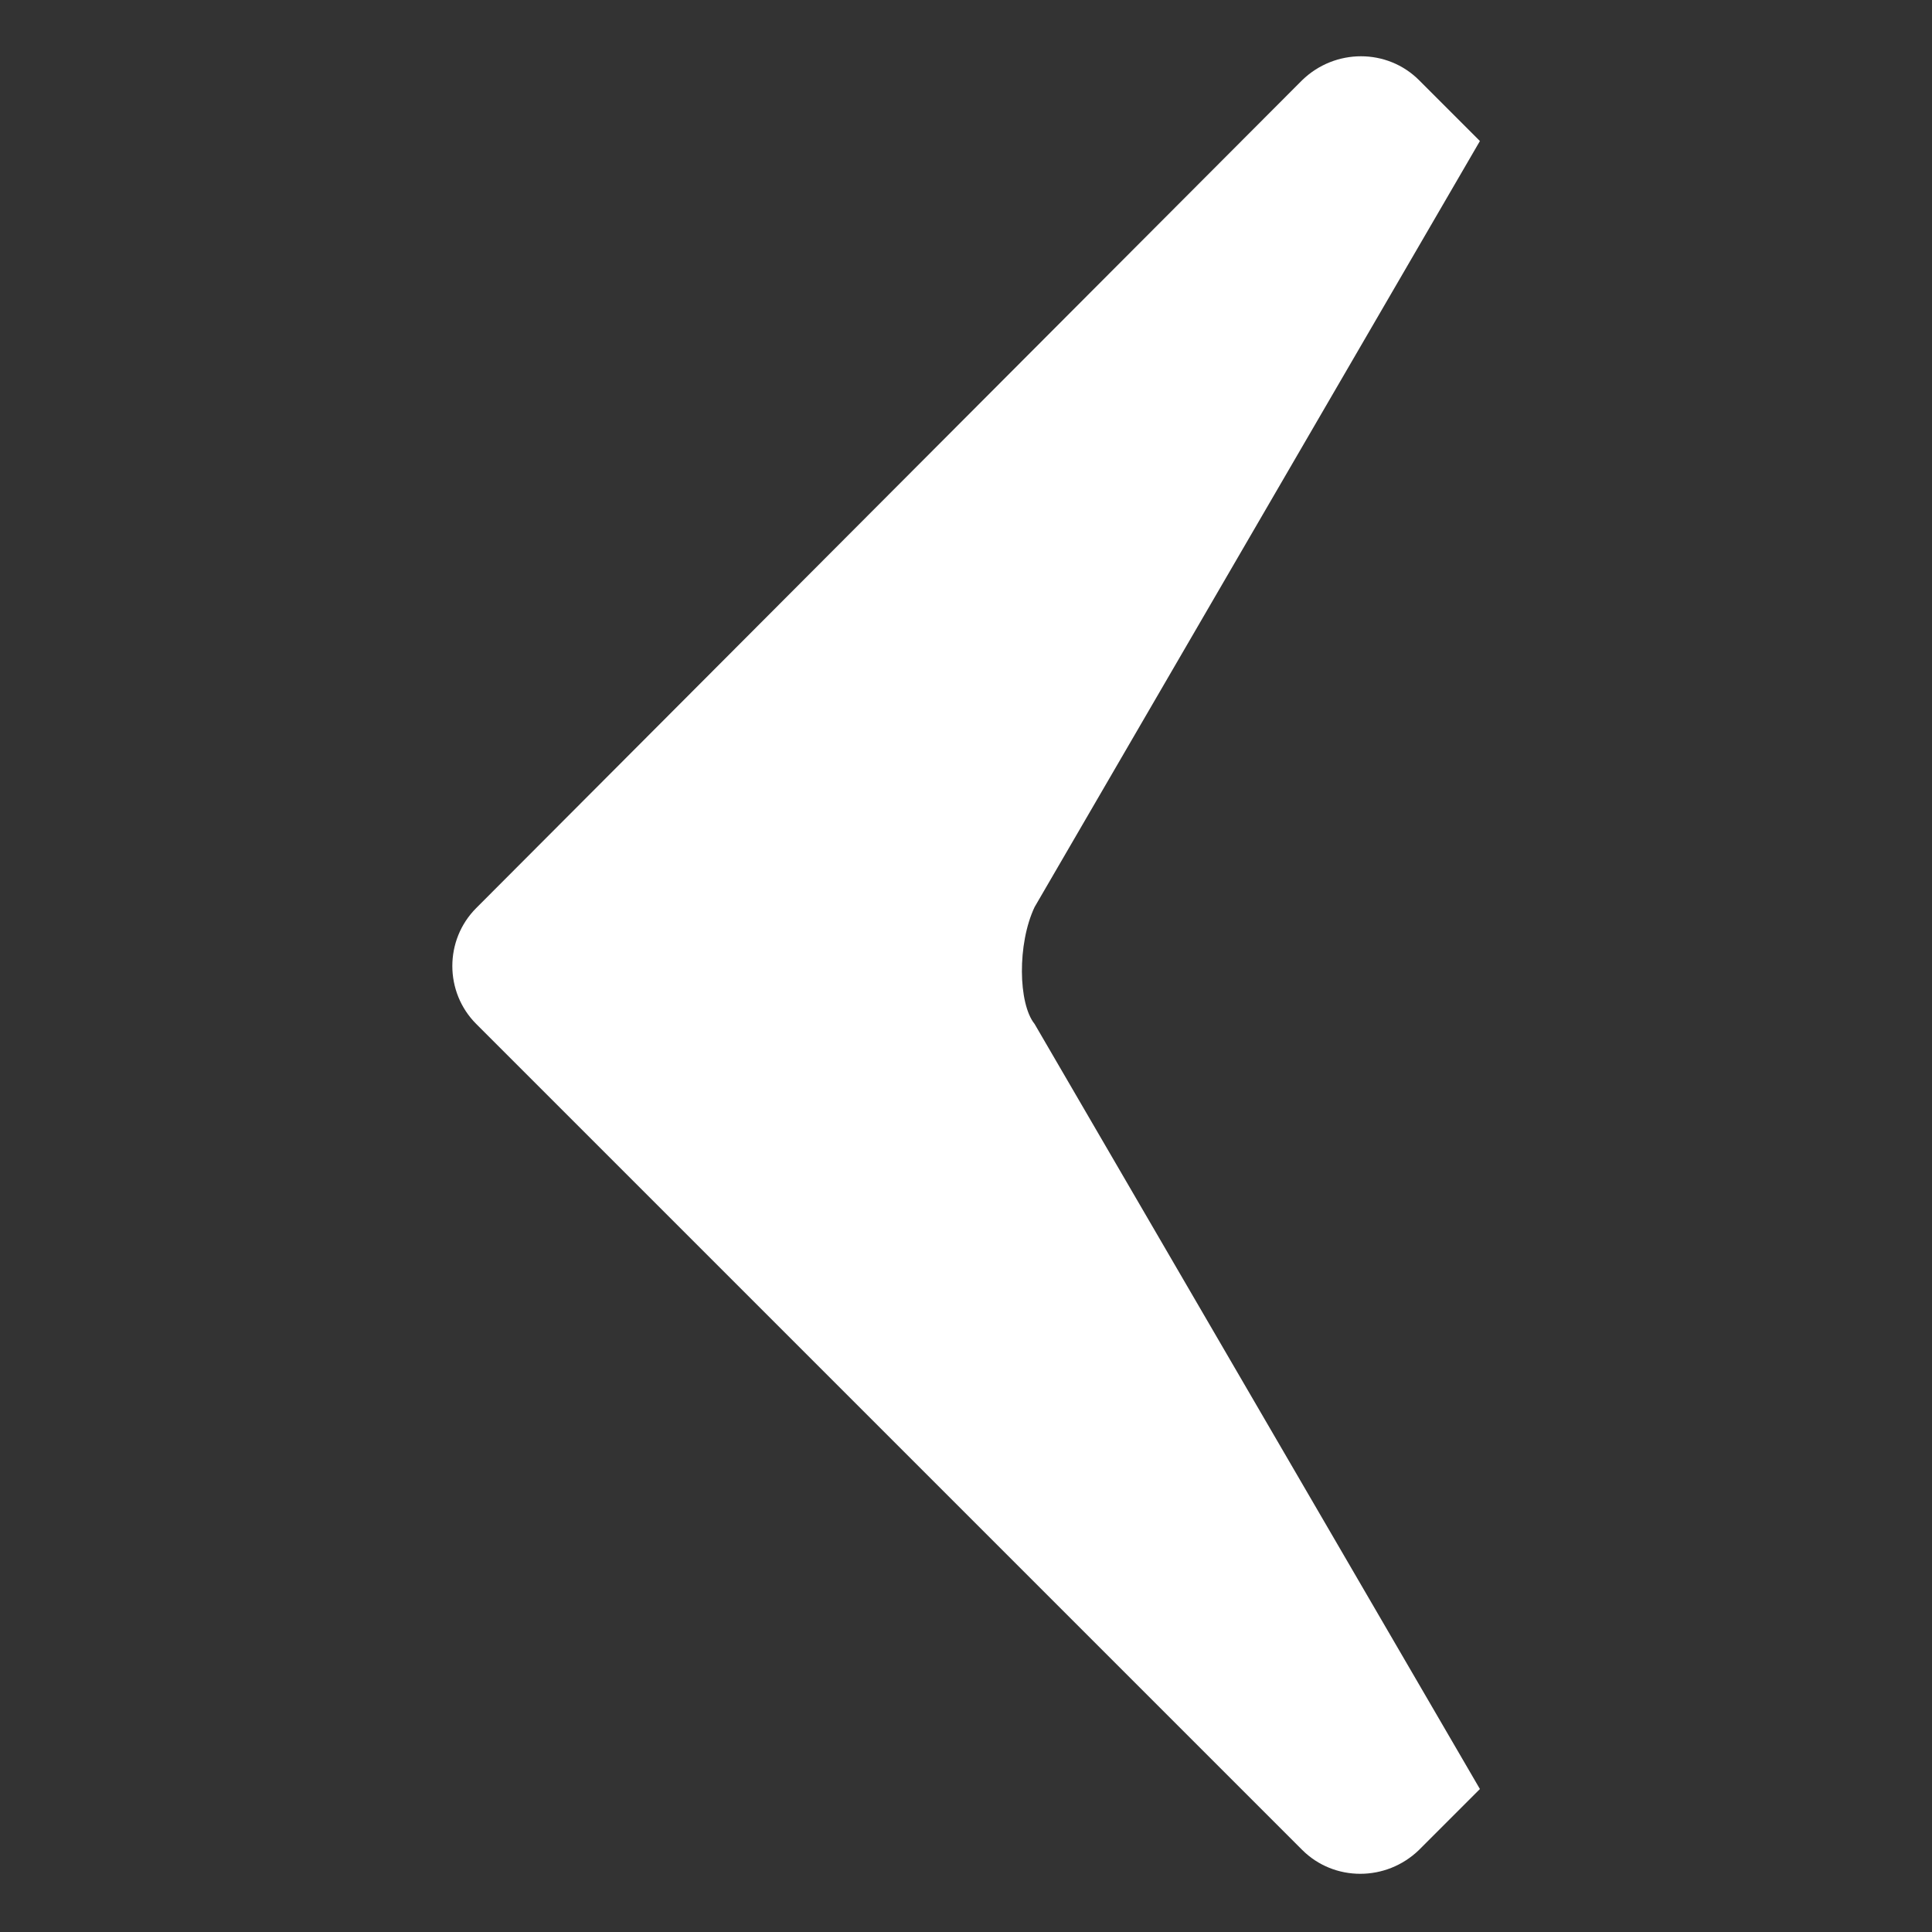 <?xml version="1.0" encoding="utf-8"?>
<!-- Generator: Adobe Illustrator 25.1.0, SVG Export Plug-In . SVG Version: 6.00 Build 0)  -->
<svg version="1.1" id="Layer_1" xmlns="http://www.w3.org/2000/svg" xmlns:xlink="http://www.w3.org/1999/xlink" x="0px" y="0px"
	 viewBox="0 0 200 200" style="enable-background:new 0 0 200 200;" xml:space="preserve">
<rect x="0" y="0" width="200" height="200" fill="#333333" stroke="none"/>
<style type="text/css">
	.st0{fill:#FFFFFF;}
</style>
<path class="st0" d="M49.3,106l85.5,85.5c3.3,3.3,8.7,3.3,12.1,0l6.3-6.3L107.1,106c-1.7-2.1-1.8-8.3,0-12.1l46.1-79.3l-6.3-6.3
	c-3.3-3.3-8.7-3.3-12.1,0L49.3,94C46,97.3,46,102.7,49.3,106z"/>
<path class="st0" d="M224.2,106l85.5,85.5c3.3,3.3,8.7,3.3,12.1,0l6.3-6.3L248.8,106c-3.3-3.3-3.3-8.7,0-12.1l79.3-79.3l-6.3-6.3
	c-3.3-3.3-8.7-3.3-12.1,0L224.2,94C220.9,97.3,220.9,102.7,224.2,106z"/>
</svg>
